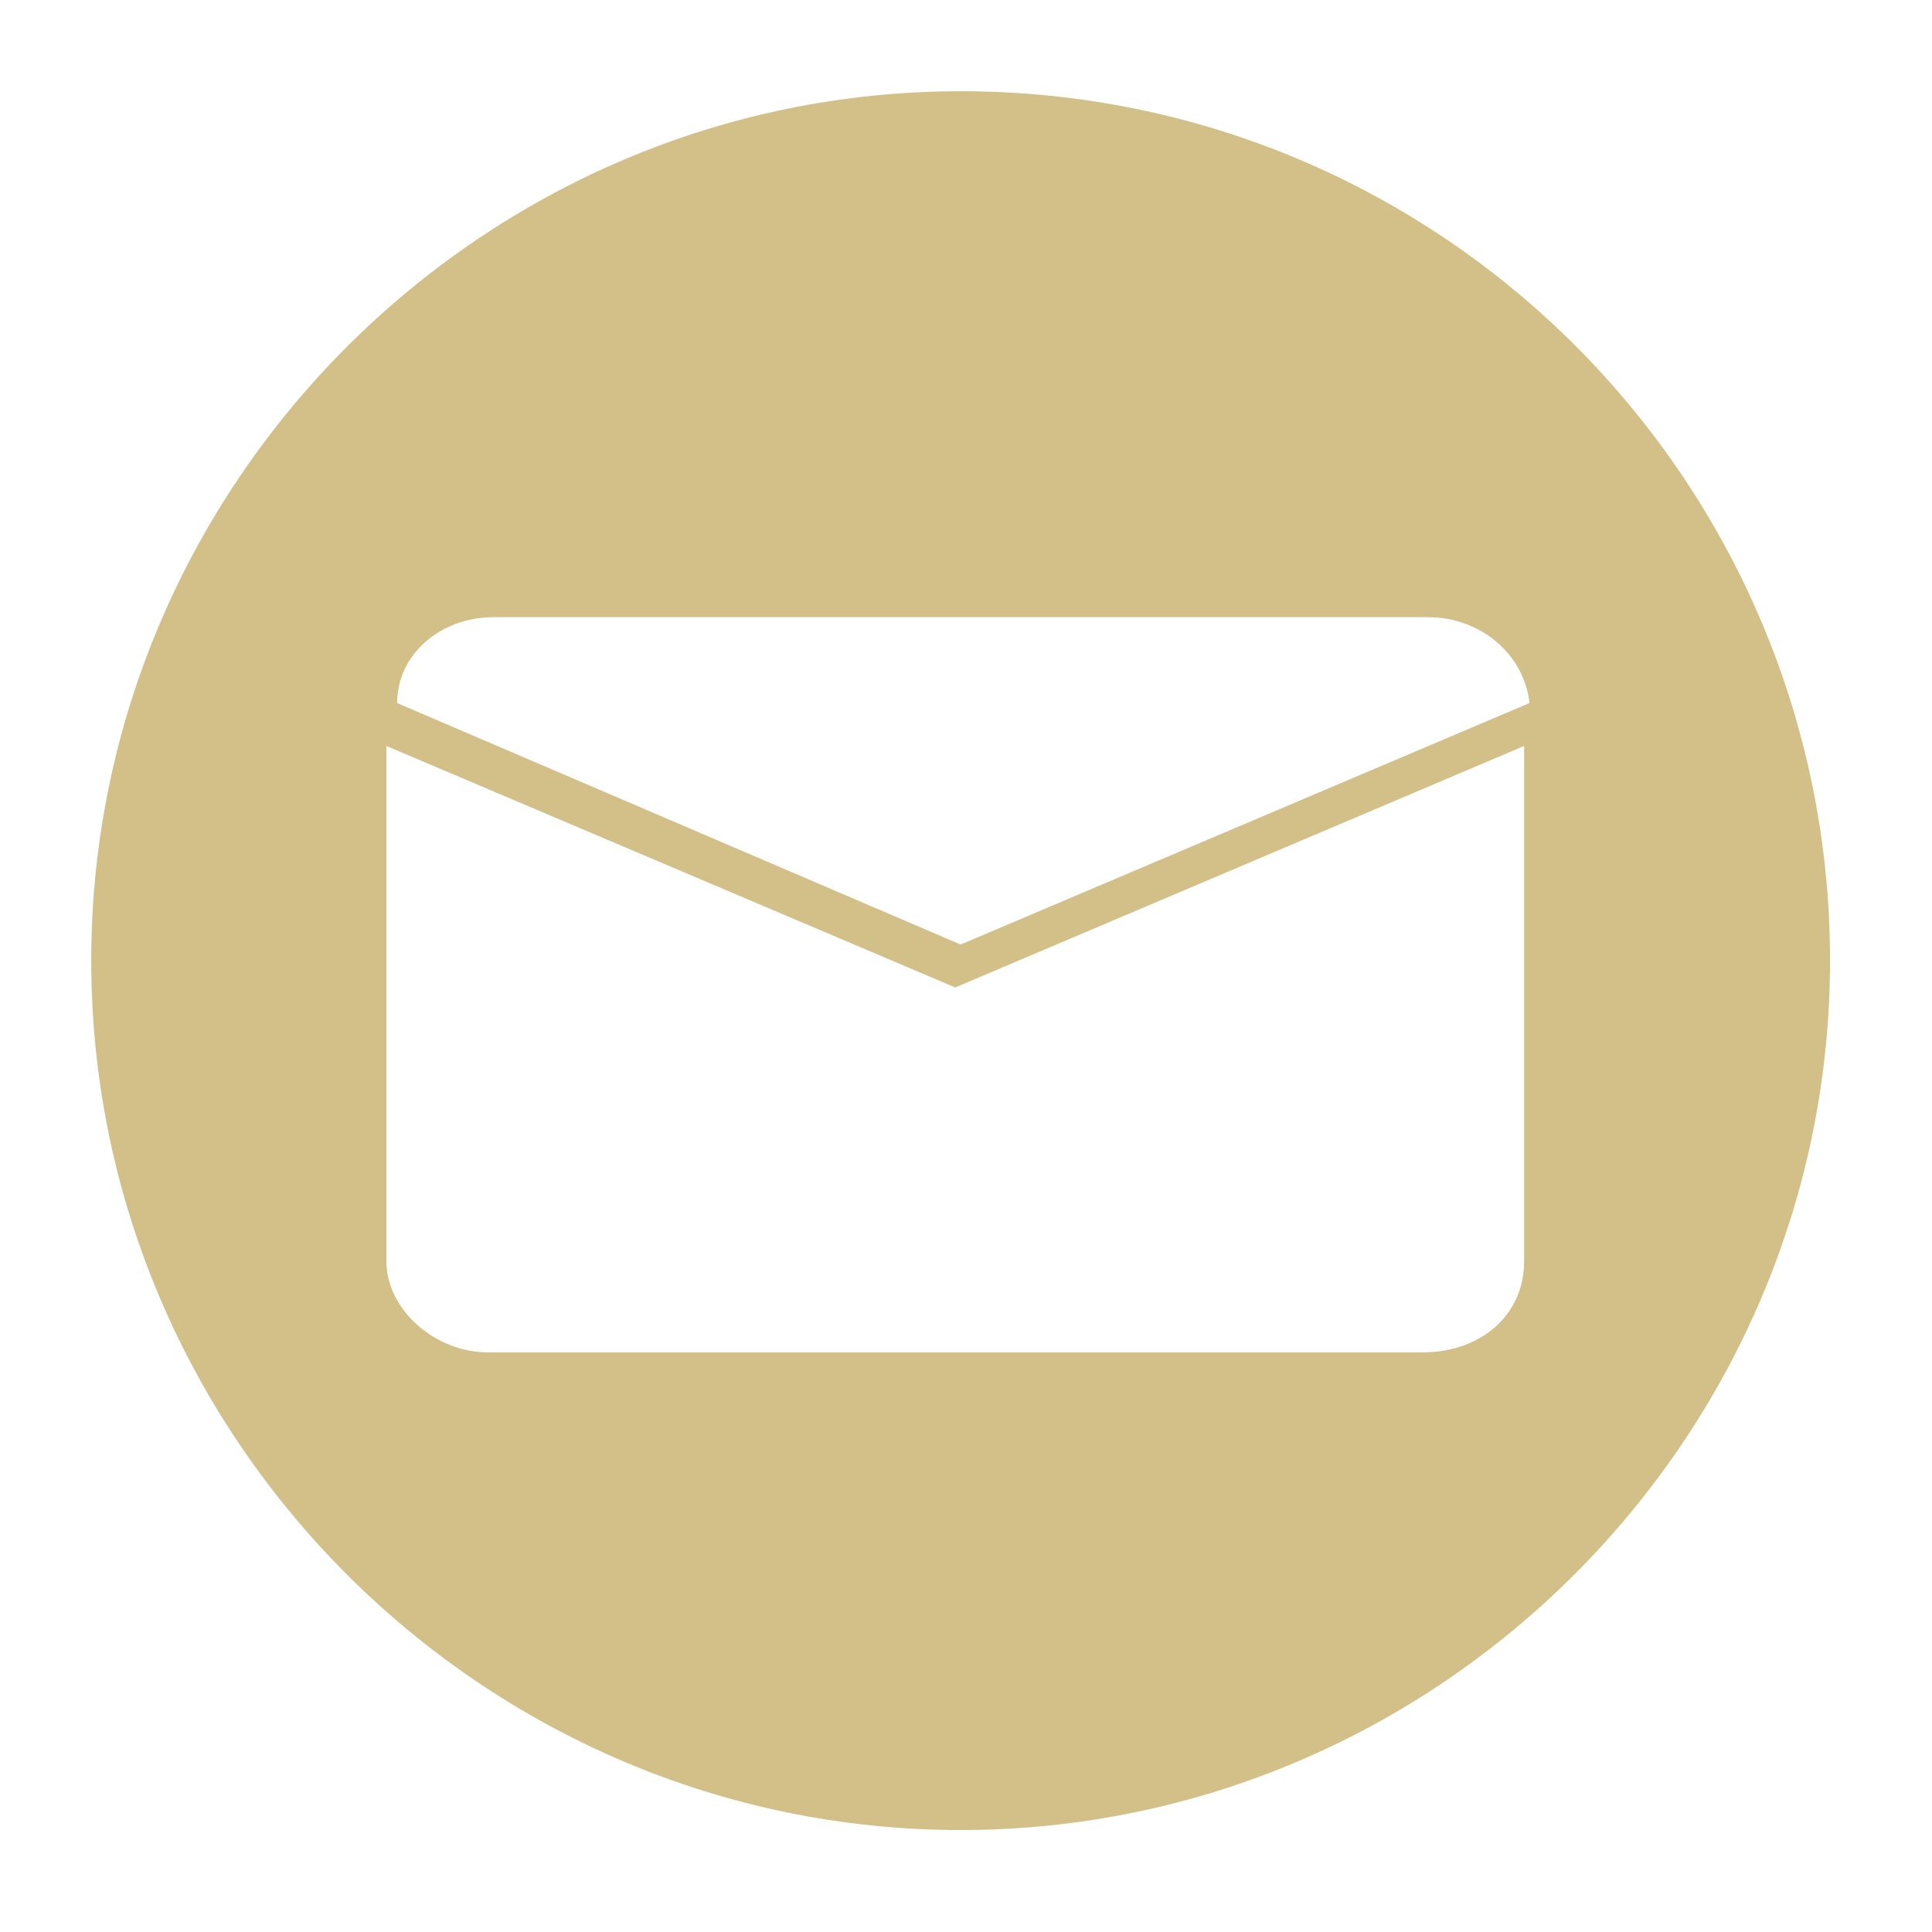 <?xml version="1.0" encoding="utf-8"?>
<!-- Generator: Adobe Illustrator 19.1.0, SVG Export Plug-In . SVG Version: 6.00 Build 0)  -->
<svg version="1.1" id="Layer_1" xmlns="http://www.w3.org/2000/svg" xmlns:xlink="http://www.w3.org/1999/xlink" x="0px" y="0px"
	 viewBox="-279 402.9 36 36" style="enable-background:new -279 402.9 36 36;" xml:space="preserve">
<style type="text/css">
	.st0{fill:#D3C089;}
</style>
<path class="st0" d="M-261.1,404.6c-8.9,0-16.2,7.3-16.2,16.2s7.3,16.2,16.2,16.2c8.9,0,16.2-7.3,16.2-16.2
	S-252.1,404.6-261.1,404.6z M-269.8,414.4h17.4c1,0,1.8,0.7,1.9,1.6l-10.6,4.5l-10.5-4.5C-271.6,415.1-270.8,414.4-269.8,414.4
	L-269.8,414.4z M-250.6,426.4c0,1-0.8,1.7-1.9,1.7h-17.4c-1,0-1.9-0.8-1.9-1.7v-9.6l10.6,4.5l0,0l10.6-4.5
	C-250.6,416.8-250.6,426.4-250.6,426.4z"/>
</svg>
